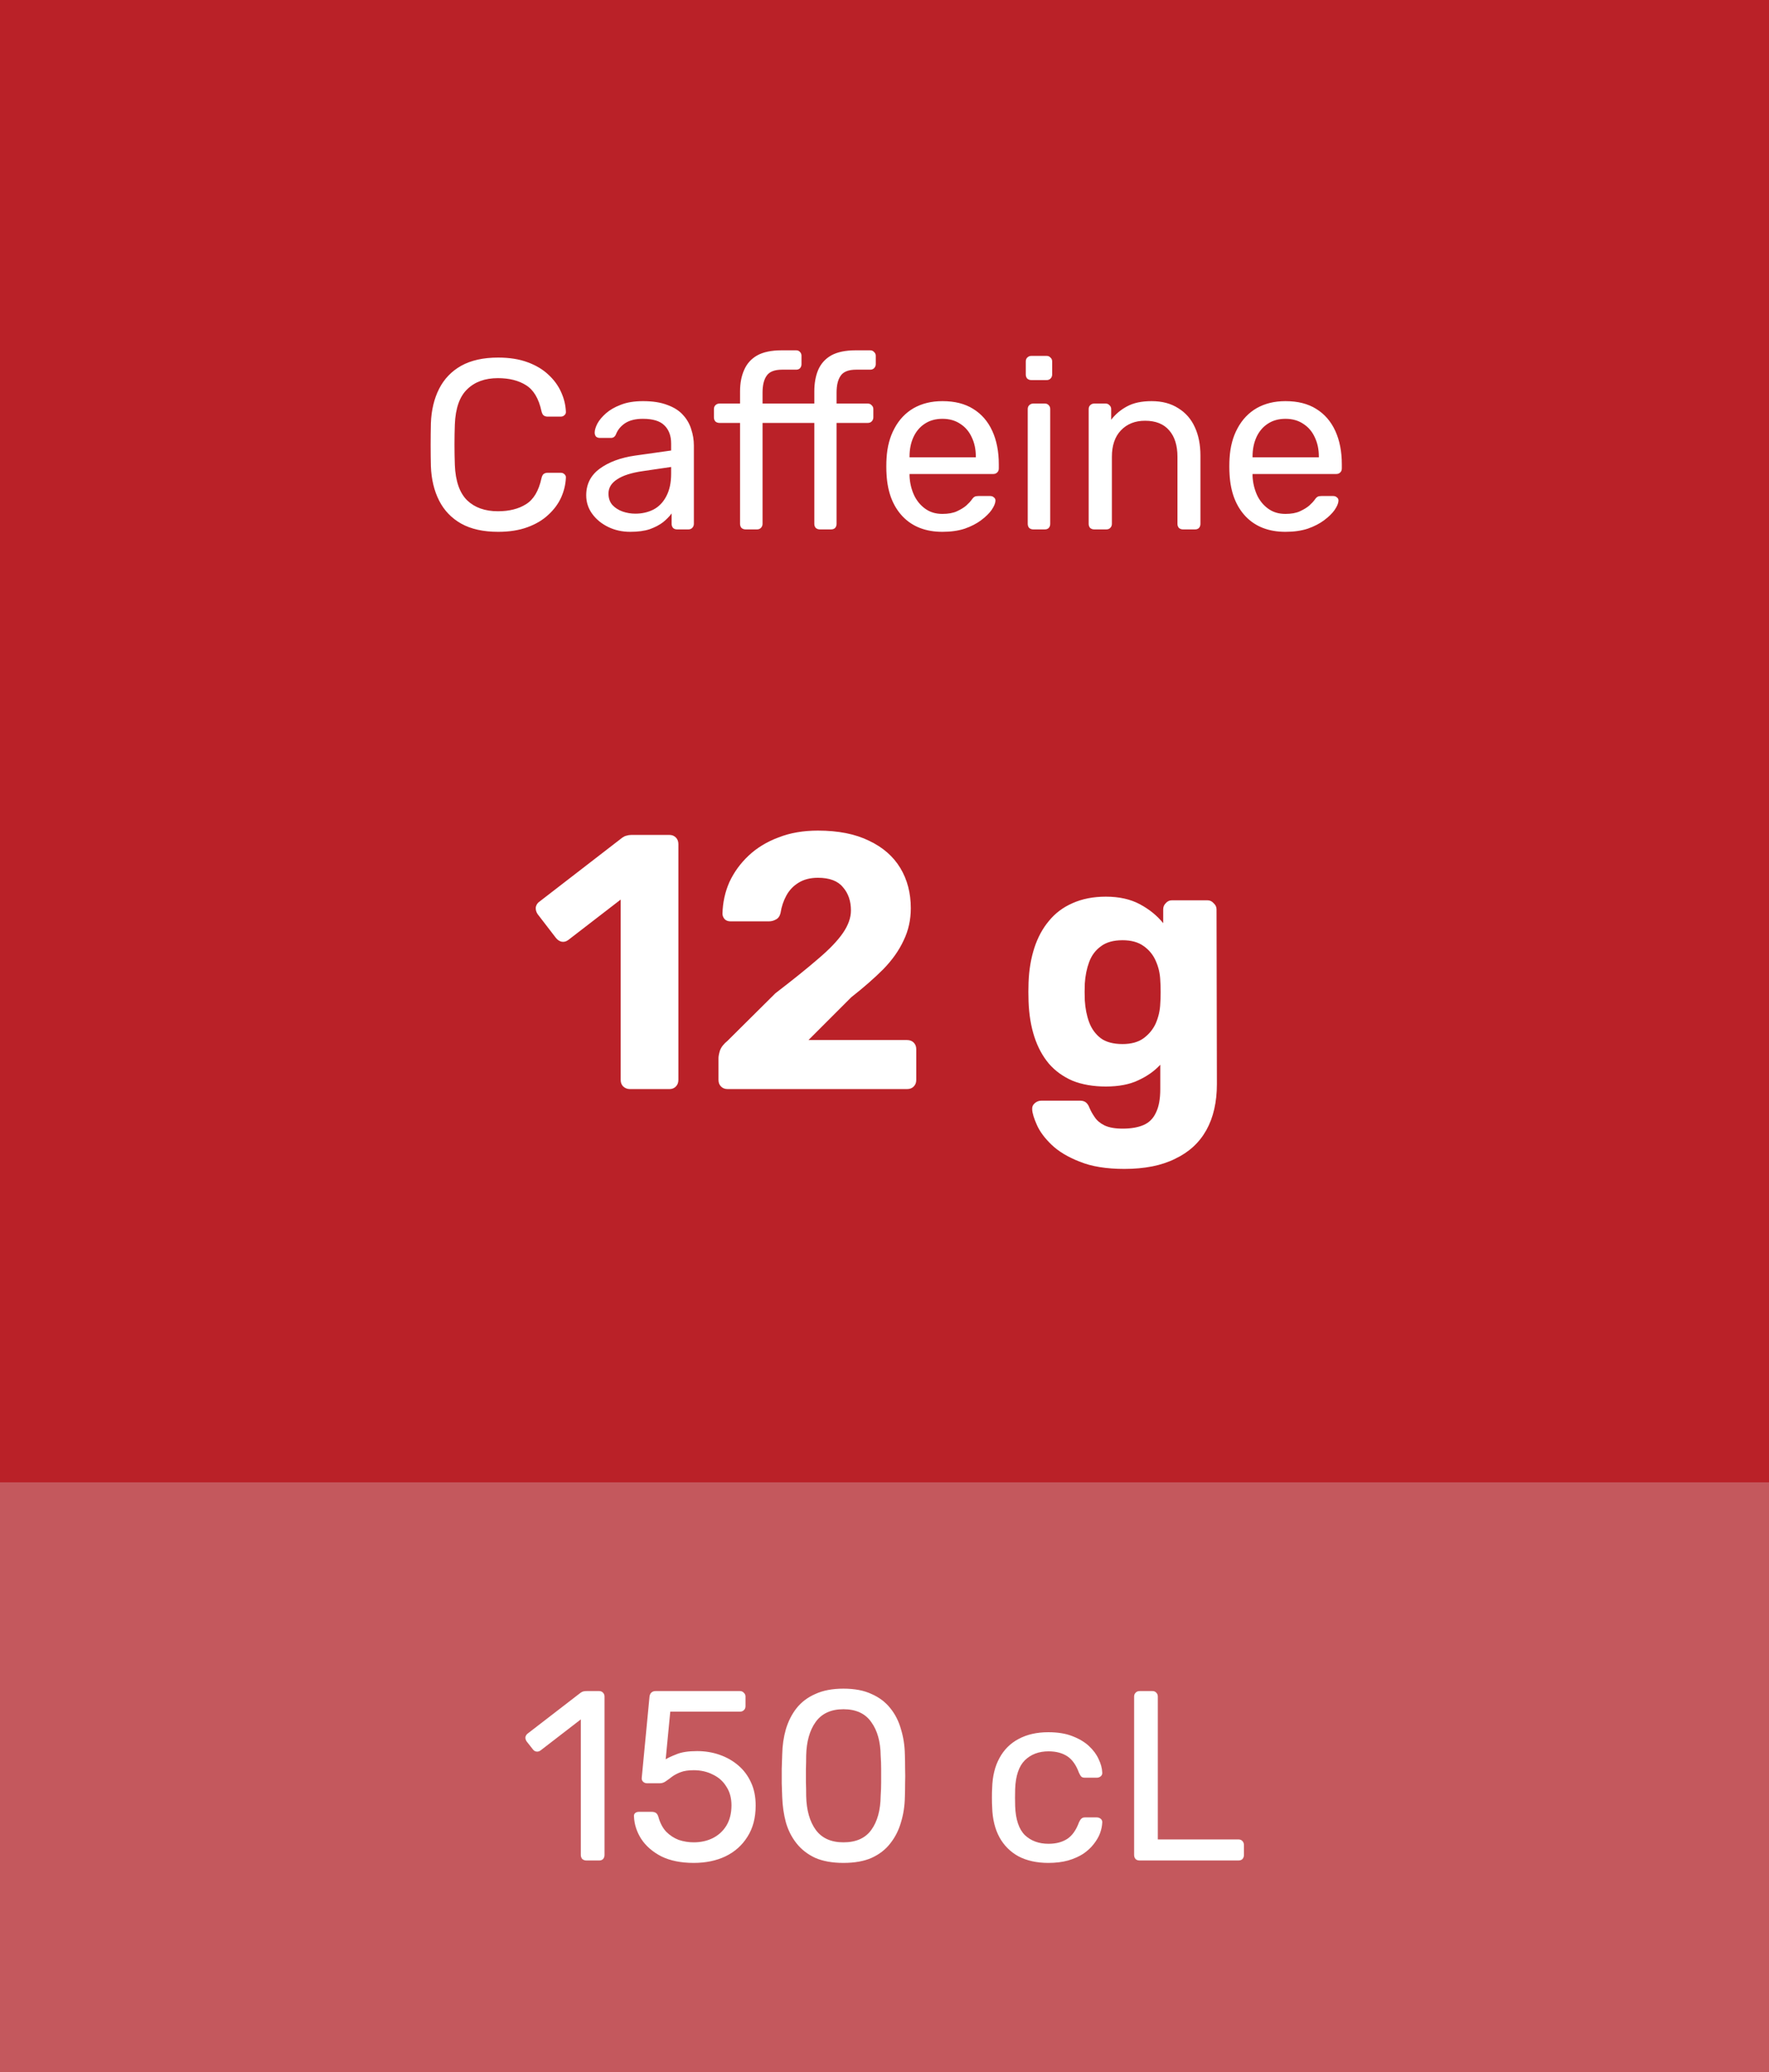 <svg width="117" height="137" viewBox="0 0 117 137" fill="none" xmlns="http://www.w3.org/2000/svg">
<rect x="0" y="0" width="117" height="137" fill="#333333" stroke="none"/>
<rect width="117" height="98" fill="#BA2128"/>
<path d="M32.947 35.16C31.966 35.16 31.15 34.979 30.499 34.616C29.859 34.253 29.374 33.747 29.043 33.096C28.713 32.445 28.531 31.688 28.499 30.824C28.489 30.387 28.483 29.917 28.483 29.416C28.483 28.915 28.489 28.435 28.499 27.976C28.531 27.112 28.713 26.355 29.043 25.704C29.374 25.053 29.859 24.547 30.499 24.184C31.15 23.821 31.966 23.64 32.947 23.64C33.683 23.64 34.329 23.741 34.883 23.944C35.438 24.147 35.897 24.419 36.259 24.76C36.633 25.101 36.915 25.485 37.107 25.912C37.299 26.328 37.406 26.76 37.427 27.208C37.438 27.304 37.406 27.384 37.331 27.448C37.267 27.512 37.187 27.544 37.091 27.544H36.211C36.115 27.544 36.03 27.517 35.955 27.464C35.891 27.411 35.843 27.315 35.811 27.176C35.63 26.344 35.289 25.773 34.787 25.464C34.297 25.155 33.678 25 32.931 25C32.078 25 31.401 25.245 30.899 25.736C30.398 26.216 30.126 26.989 30.083 28.056C30.051 28.931 30.051 29.827 30.083 30.744C30.126 31.811 30.398 32.589 30.899 33.08C31.401 33.56 32.078 33.8 32.931 33.8C33.678 33.8 34.297 33.645 34.787 33.336C35.289 33.027 35.63 32.456 35.811 31.624C35.843 31.485 35.891 31.389 35.955 31.336C36.03 31.283 36.115 31.256 36.211 31.256H37.091C37.187 31.256 37.267 31.288 37.331 31.352C37.406 31.416 37.438 31.496 37.427 31.592C37.406 32.04 37.299 32.477 37.107 32.904C36.915 33.32 36.633 33.699 36.259 34.04C35.897 34.381 35.438 34.653 34.883 34.856C34.329 35.059 33.683 35.16 32.947 35.16ZM41.684 35.16C41.15 35.16 40.665 35.053 40.228 34.84C39.79 34.627 39.438 34.339 39.172 33.976C38.905 33.613 38.772 33.203 38.772 32.744C38.772 32.008 39.07 31.421 39.668 30.984C40.265 30.547 41.044 30.259 42.004 30.12L44.388 29.784V29.32C44.388 28.808 44.238 28.408 43.94 28.12C43.652 27.832 43.177 27.688 42.516 27.688C42.036 27.688 41.646 27.784 41.348 27.976C41.06 28.168 40.857 28.413 40.74 28.712C40.676 28.872 40.564 28.952 40.404 28.952H39.684C39.566 28.952 39.476 28.92 39.412 28.856C39.358 28.781 39.332 28.696 39.332 28.6C39.332 28.44 39.39 28.243 39.508 28.008C39.636 27.773 39.828 27.544 40.084 27.32C40.34 27.096 40.665 26.909 41.06 26.76C41.465 26.6 41.956 26.52 42.532 26.52C43.172 26.52 43.71 26.605 44.148 26.776C44.585 26.936 44.926 27.155 45.172 27.432C45.428 27.709 45.609 28.024 45.716 28.376C45.833 28.728 45.892 29.085 45.892 29.448V34.632C45.892 34.739 45.854 34.829 45.78 34.904C45.716 34.968 45.63 35 45.524 35H44.788C44.67 35 44.58 34.968 44.516 34.904C44.452 34.829 44.42 34.739 44.42 34.632V33.944C44.281 34.136 44.094 34.328 43.86 34.52C43.625 34.701 43.332 34.856 42.98 34.984C42.628 35.101 42.196 35.16 41.684 35.16ZM42.02 33.96C42.457 33.96 42.857 33.869 43.22 33.688C43.582 33.496 43.865 33.203 44.068 32.808C44.281 32.413 44.388 31.917 44.388 31.32V30.872L42.532 31.144C41.774 31.251 41.204 31.432 40.82 31.688C40.436 31.933 40.244 32.248 40.244 32.632C40.244 32.931 40.329 33.181 40.5 33.384C40.681 33.576 40.905 33.72 41.172 33.816C41.449 33.912 41.732 33.96 42.02 33.96ZM49.314 35C49.207 35 49.116 34.968 49.042 34.904C48.978 34.829 48.946 34.739 48.946 34.632V27.96H47.586C47.479 27.96 47.388 27.928 47.314 27.864C47.25 27.789 47.218 27.699 47.218 27.592V27.048C47.218 26.941 47.25 26.856 47.314 26.792C47.388 26.717 47.479 26.68 47.586 26.68H48.946V25.88C48.946 25.336 49.036 24.861 49.218 24.456C49.399 24.04 49.687 23.72 50.082 23.496C50.487 23.272 51.026 23.16 51.698 23.16H52.658C52.764 23.16 52.85 23.197 52.914 23.272C52.978 23.336 53.01 23.421 53.01 23.528V24.072C53.01 24.179 52.978 24.269 52.914 24.344C52.85 24.408 52.764 24.44 52.658 24.44H51.73C51.228 24.44 50.887 24.573 50.706 24.84C50.524 25.096 50.434 25.469 50.434 25.96V26.68H53.858V25.88C53.858 25.336 53.943 24.861 54.114 24.456C54.295 24.04 54.583 23.72 54.978 23.496C55.383 23.272 55.922 23.16 56.594 23.16H57.554C57.66 23.16 57.746 23.197 57.81 23.272C57.884 23.336 57.922 23.421 57.922 23.528V24.072C57.922 24.179 57.884 24.269 57.81 24.344C57.746 24.408 57.66 24.44 57.554 24.44H56.626C56.124 24.44 55.783 24.573 55.602 24.84C55.42 25.096 55.33 25.469 55.33 25.96V26.68H57.394C57.5 26.68 57.586 26.717 57.65 26.792C57.724 26.856 57.762 26.941 57.762 27.048V27.592C57.762 27.699 57.724 27.789 57.65 27.864C57.586 27.928 57.5 27.96 57.394 27.96H55.33V34.632C55.33 34.739 55.298 34.829 55.234 34.904C55.17 34.968 55.079 35 54.962 35H54.226C54.119 35 54.028 34.968 53.954 34.904C53.89 34.829 53.858 34.739 53.858 34.632V27.96H50.434V34.632C50.434 34.739 50.396 34.829 50.322 34.904C50.258 34.968 50.172 35 50.066 35H49.314ZM62.332 35.16C61.233 35.16 60.359 34.824 59.708 34.152C59.057 33.469 58.7 32.541 58.636 31.368C58.625 31.229 58.62 31.053 58.62 30.84C58.62 30.616 58.625 30.435 58.636 30.296C58.679 29.539 58.855 28.877 59.164 28.312C59.473 27.736 59.895 27.293 60.428 26.984C60.972 26.675 61.607 26.52 62.332 26.52C63.143 26.52 63.82 26.691 64.364 27.032C64.919 27.373 65.34 27.859 65.628 28.488C65.916 29.117 66.06 29.853 66.06 30.696V30.968C66.06 31.085 66.023 31.176 65.948 31.24C65.884 31.304 65.799 31.336 65.692 31.336H60.156C60.156 31.347 60.156 31.368 60.156 31.4C60.156 31.432 60.156 31.459 60.156 31.48C60.177 31.917 60.273 32.328 60.444 32.712C60.615 33.085 60.86 33.389 61.18 33.624C61.5 33.859 61.884 33.976 62.332 33.976C62.716 33.976 63.036 33.917 63.292 33.8C63.548 33.683 63.756 33.555 63.916 33.416C64.076 33.267 64.183 33.155 64.236 33.08C64.332 32.941 64.407 32.861 64.46 32.84C64.513 32.808 64.599 32.792 64.716 32.792H65.484C65.591 32.792 65.676 32.824 65.74 32.888C65.815 32.941 65.847 33.021 65.836 33.128C65.825 33.288 65.74 33.485 65.58 33.72C65.42 33.944 65.191 34.168 64.892 34.392C64.593 34.616 64.231 34.803 63.804 34.952C63.377 35.091 62.887 35.16 62.332 35.16ZM60.156 30.232H64.54V30.184C64.54 29.704 64.449 29.277 64.268 28.904C64.097 28.531 63.847 28.237 63.516 28.024C63.185 27.8 62.791 27.688 62.332 27.688C61.873 27.688 61.479 27.8 61.148 28.024C60.828 28.237 60.583 28.531 60.412 28.904C60.241 29.277 60.156 29.704 60.156 30.184V30.232ZM68.341 35C68.234 35 68.144 34.968 68.069 34.904C68.005 34.829 67.973 34.739 67.973 34.632V27.048C67.973 26.941 68.005 26.856 68.069 26.792C68.144 26.717 68.234 26.68 68.341 26.68H69.109C69.216 26.68 69.301 26.717 69.365 26.792C69.429 26.856 69.461 26.941 69.461 27.048V34.632C69.461 34.739 69.429 34.829 69.365 34.904C69.301 34.968 69.216 35 69.109 35H68.341ZM68.213 25.128C68.106 25.128 68.016 25.096 67.941 25.032C67.877 24.957 67.845 24.867 67.845 24.76V23.896C67.845 23.789 67.877 23.704 67.941 23.64C68.016 23.565 68.106 23.528 68.213 23.528H69.221C69.328 23.528 69.413 23.565 69.477 23.64C69.552 23.704 69.589 23.789 69.589 23.896V24.76C69.589 24.867 69.552 24.957 69.477 25.032C69.413 25.096 69.328 25.128 69.221 25.128H68.213ZM72.372 35C72.266 35 72.175 34.968 72.1 34.904C72.036 34.829 72.004 34.739 72.004 34.632V27.048C72.004 26.941 72.036 26.856 72.1 26.792C72.175 26.717 72.266 26.68 72.372 26.68H73.124C73.231 26.68 73.316 26.717 73.38 26.792C73.455 26.856 73.492 26.941 73.492 27.048V27.752C73.77 27.389 74.116 27.096 74.532 26.872C74.959 26.637 75.503 26.52 76.164 26.52C76.858 26.52 77.444 26.675 77.924 26.984C78.415 27.283 78.783 27.704 79.028 28.248C79.274 28.781 79.396 29.405 79.396 30.12V34.632C79.396 34.739 79.364 34.829 79.3 34.904C79.236 34.968 79.151 35 79.044 35H78.244C78.138 35 78.047 34.968 77.972 34.904C77.908 34.829 77.876 34.739 77.876 34.632V30.2C77.876 29.453 77.695 28.872 77.332 28.456C76.97 28.029 76.436 27.816 75.732 27.816C75.071 27.816 74.538 28.029 74.132 28.456C73.738 28.872 73.54 29.453 73.54 30.2V34.632C73.54 34.739 73.503 34.829 73.428 34.904C73.364 34.968 73.279 35 73.172 35H72.372ZM85.019 35.16C83.921 35.16 83.046 34.824 82.395 34.152C81.745 33.469 81.387 32.541 81.323 31.368C81.313 31.229 81.307 31.053 81.307 30.84C81.307 30.616 81.313 30.435 81.323 30.296C81.366 29.539 81.542 28.877 81.851 28.312C82.161 27.736 82.582 27.293 83.115 26.984C83.659 26.675 84.294 26.52 85.019 26.52C85.83 26.52 86.507 26.691 87.051 27.032C87.606 27.373 88.027 27.859 88.315 28.488C88.603 29.117 88.747 29.853 88.747 30.696V30.968C88.747 31.085 88.71 31.176 88.635 31.24C88.571 31.304 88.486 31.336 88.379 31.336H82.843C82.843 31.347 82.843 31.368 82.843 31.4C82.843 31.432 82.843 31.459 82.843 31.48C82.865 31.917 82.961 32.328 83.131 32.712C83.302 33.085 83.547 33.389 83.867 33.624C84.187 33.859 84.571 33.976 85.019 33.976C85.403 33.976 85.723 33.917 85.979 33.8C86.235 33.683 86.443 33.555 86.603 33.416C86.763 33.267 86.87 33.155 86.923 33.08C87.019 32.941 87.094 32.861 87.147 32.84C87.201 32.808 87.286 32.792 87.403 32.792H88.171C88.278 32.792 88.363 32.824 88.427 32.888C88.502 32.941 88.534 33.021 88.523 33.128C88.513 33.288 88.427 33.485 88.267 33.72C88.107 33.944 87.878 34.168 87.579 34.392C87.281 34.616 86.918 34.803 86.491 34.952C86.065 35.091 85.574 35.16 85.019 35.16ZM82.843 30.232H87.227V30.184C87.227 29.704 87.137 29.277 86.955 28.904C86.785 28.531 86.534 28.237 86.203 28.024C85.873 27.8 85.478 27.688 85.019 27.688C84.561 27.688 84.166 27.8 83.835 28.024C83.515 28.237 83.27 28.531 83.099 28.904C82.929 29.277 82.843 29.704 82.843 30.184V30.232Z" fill="white"/>
<path d="M41.652 72C41.492 72 41.348 71.944 41.22 71.832C41.108 71.72 41.052 71.576 41.052 71.4V59.472L37.596 62.136C37.452 62.248 37.3 62.288 37.14 62.256C36.996 62.224 36.868 62.136 36.756 61.992L35.556 60.432C35.46 60.288 35.42 60.136 35.436 59.976C35.468 59.816 35.556 59.688 35.7 59.592L41.172 55.368C41.268 55.304 41.356 55.264 41.436 55.248C41.532 55.216 41.636 55.2 41.748 55.2H44.292C44.452 55.2 44.588 55.256 44.7 55.368C44.812 55.48 44.868 55.624 44.868 55.8V71.4C44.868 71.576 44.812 71.72 44.7 71.832C44.588 71.944 44.452 72 44.292 72H41.652ZM48.12 72C47.944 72 47.8 71.944 47.688 71.832C47.576 71.72 47.52 71.576 47.52 71.4V69.96C47.52 69.832 47.552 69.664 47.616 69.456C47.696 69.232 47.864 69.016 48.12 68.808L51.288 65.664C52.456 64.768 53.4 64.008 54.12 63.384C54.856 62.76 55.4 62.192 55.752 61.68C56.104 61.168 56.28 60.672 56.28 60.192C56.28 59.568 56.104 59.056 55.752 58.656C55.416 58.24 54.864 58.032 54.096 58.032C53.584 58.032 53.152 58.144 52.8 58.368C52.464 58.576 52.2 58.856 52.008 59.208C51.816 59.56 51.688 59.944 51.624 60.36C51.576 60.568 51.472 60.712 51.312 60.792C51.168 60.872 51.016 60.912 50.856 60.912H48.312C48.152 60.912 48.024 60.864 47.928 60.768C47.832 60.656 47.784 60.536 47.784 60.408C47.8 59.672 47.952 58.976 48.24 58.32C48.544 57.664 48.968 57.08 49.512 56.568C50.056 56.056 50.712 55.656 51.48 55.368C52.248 55.064 53.12 54.912 54.096 54.912C55.44 54.912 56.568 55.136 57.48 55.584C58.392 56.016 59.08 56.616 59.544 57.384C60.008 58.152 60.24 59.04 60.24 60.048C60.24 60.816 60.08 61.528 59.76 62.184C59.456 62.84 59.008 63.472 58.416 64.08C57.824 64.672 57.12 65.288 56.304 65.928L53.472 68.76H60C60.176 68.76 60.32 68.816 60.432 68.928C60.544 69.04 60.6 69.184 60.6 69.36V71.4C60.6 71.576 60.544 71.72 60.432 71.832C60.32 71.944 60.176 72 60 72H48.12ZM74.364 77.28C73.18 77.28 72.196 77.12 71.412 76.8C70.628 76.496 70.004 76.12 69.54 75.672C69.092 75.24 68.772 74.808 68.58 74.376C68.388 73.944 68.284 73.608 68.268 73.368C68.252 73.192 68.308 73.048 68.436 72.936C68.564 72.824 68.708 72.768 68.868 72.768H71.436C71.58 72.768 71.7 72.8 71.796 72.864C71.908 72.944 71.996 73.072 72.06 73.248C72.14 73.44 72.252 73.64 72.396 73.848C72.54 74.072 72.756 74.256 73.044 74.4C73.348 74.544 73.748 74.616 74.244 74.616C74.804 74.616 75.268 74.536 75.636 74.376C76.004 74.216 76.276 73.944 76.452 73.56C76.644 73.176 76.74 72.656 76.74 72V70.392C76.356 70.808 75.868 71.152 75.276 71.424C74.7 71.696 73.988 71.832 73.14 71.832C72.308 71.832 71.572 71.704 70.932 71.448C70.308 71.176 69.788 70.8 69.372 70.32C68.956 69.824 68.636 69.232 68.412 68.544C68.188 67.856 68.06 67.08 68.028 66.216C68.012 65.784 68.012 65.36 68.028 64.944C68.06 64.112 68.188 63.352 68.412 62.664C68.636 61.976 68.956 61.384 69.372 60.888C69.788 60.376 70.308 59.984 70.932 59.712C71.572 59.424 72.308 59.28 73.14 59.28C74.02 59.28 74.772 59.448 75.396 59.784C76.02 60.12 76.532 60.536 76.932 61.032V60.12C76.932 59.96 76.988 59.824 77.1 59.712C77.212 59.584 77.348 59.52 77.508 59.52H79.86C80.02 59.52 80.156 59.584 80.268 59.712C80.396 59.824 80.46 59.96 80.46 60.12L80.484 71.664C80.484 72.864 80.252 73.88 79.788 74.712C79.324 75.544 78.636 76.176 77.724 76.608C76.828 77.056 75.708 77.28 74.364 77.28ZM74.244 69.024C74.82 69.024 75.284 68.896 75.636 68.64C76.004 68.368 76.276 68.032 76.452 67.632C76.628 67.216 76.724 66.784 76.74 66.336C76.756 66.16 76.764 65.912 76.764 65.592C76.764 65.256 76.756 65 76.74 64.824C76.724 64.376 76.628 63.952 76.452 63.552C76.276 63.136 76.004 62.8 75.636 62.544C75.284 62.288 74.82 62.16 74.244 62.16C73.636 62.16 73.156 62.296 72.804 62.568C72.452 62.824 72.196 63.168 72.036 63.6C71.876 64.032 71.78 64.504 71.748 65.016C71.732 65.4 71.732 65.776 71.748 66.144C71.78 66.672 71.876 67.152 72.036 67.584C72.196 68.016 72.452 68.368 72.804 68.64C73.156 68.896 73.636 69.024 74.244 69.024Z" fill="white"/>
<rect width="117" height="39" transform="translate(0 98)" fill="#C4585D"/>
<path d="M38.783 123C38.676 123 38.586 122.968 38.511 122.904C38.447 122.829 38.415 122.739 38.415 122.632V113.672L35.759 115.72C35.674 115.784 35.583 115.811 35.487 115.8C35.391 115.789 35.311 115.741 35.247 115.656L34.831 115.128C34.767 115.032 34.74 114.936 34.751 114.84C34.773 114.744 34.826 114.664 34.911 114.6L38.399 111.912C38.474 111.859 38.543 111.827 38.607 111.816C38.671 111.805 38.74 111.8 38.815 111.8H39.631C39.738 111.8 39.823 111.837 39.887 111.912C39.951 111.976 39.983 112.061 39.983 112.168V122.632C39.983 122.739 39.951 122.829 39.887 122.904C39.823 122.968 39.738 123 39.631 123H38.783ZM45.883 123.16C45.04 123.16 44.326 123.016 43.739 122.728C43.163 122.429 42.72 122.045 42.411 121.576C42.112 121.107 41.952 120.611 41.931 120.088C41.92 119.992 41.947 119.917 42.011 119.864C42.075 119.811 42.155 119.784 42.251 119.784H43.115C43.211 119.784 43.296 119.805 43.371 119.848C43.446 119.891 43.504 119.981 43.547 120.12C43.654 120.515 43.824 120.84 44.059 121.096C44.304 121.341 44.582 121.523 44.891 121.64C45.211 121.747 45.542 121.8 45.883 121.8C46.342 121.8 46.758 121.709 47.131 121.528C47.515 121.336 47.819 121.059 48.043 120.696C48.267 120.323 48.379 119.875 48.379 119.352C48.379 118.872 48.267 118.461 48.043 118.12C47.83 117.768 47.531 117.501 47.147 117.32C46.774 117.128 46.352 117.032 45.883 117.032C45.531 117.032 45.243 117.075 45.019 117.16C44.795 117.245 44.603 117.347 44.443 117.464C44.294 117.581 44.155 117.683 44.027 117.768C43.91 117.853 43.776 117.896 43.627 117.896H42.795C42.699 117.896 42.614 117.864 42.539 117.8C42.464 117.725 42.432 117.64 42.443 117.544L42.955 112.2C42.966 112.072 43.003 111.976 43.067 111.912C43.142 111.837 43.238 111.8 43.355 111.8H48.939C49.046 111.8 49.131 111.837 49.195 111.912C49.27 111.976 49.307 112.061 49.307 112.168V112.792C49.307 112.909 49.27 113 49.195 113.064C49.131 113.128 49.046 113.16 48.939 113.16H44.331L44.027 116.312C44.176 116.216 44.416 116.104 44.747 115.976C45.078 115.837 45.531 115.768 46.107 115.768C46.63 115.768 47.12 115.848 47.579 116.008C48.048 116.168 48.464 116.403 48.827 116.712C49.19 117.021 49.472 117.4 49.675 117.848C49.878 118.285 49.979 118.792 49.979 119.368C49.979 120.179 49.798 120.867 49.435 121.432C49.083 121.997 48.598 122.429 47.979 122.728C47.371 123.016 46.672 123.16 45.883 123.16ZM55.783 123.16C55.047 123.16 54.423 123.048 53.911 122.824C53.41 122.589 52.999 122.269 52.679 121.864C52.359 121.459 52.124 120.995 51.975 120.472C51.836 119.949 51.756 119.395 51.735 118.808C51.724 118.52 51.714 118.216 51.703 117.896C51.703 117.576 51.703 117.256 51.703 116.936C51.714 116.605 51.724 116.291 51.735 115.992C51.746 115.405 51.826 114.851 51.975 114.328C52.135 113.795 52.37 113.331 52.679 112.936C52.999 112.531 53.415 112.216 53.927 111.992C54.439 111.757 55.058 111.64 55.783 111.64C56.519 111.64 57.138 111.757 57.639 111.992C58.151 112.216 58.567 112.531 58.887 112.936C59.207 113.331 59.442 113.795 59.591 114.328C59.751 114.851 59.836 115.405 59.847 115.992C59.858 116.291 59.863 116.605 59.863 116.936C59.874 117.256 59.874 117.576 59.863 117.896C59.863 118.216 59.858 118.52 59.847 118.808C59.836 119.395 59.751 119.949 59.591 120.472C59.442 120.995 59.207 121.459 58.887 121.864C58.578 122.269 58.167 122.589 57.655 122.824C57.154 123.048 56.53 123.16 55.783 123.16ZM55.783 121.8C56.615 121.8 57.228 121.528 57.623 120.984C58.028 120.429 58.236 119.677 58.247 118.728C58.268 118.419 58.279 118.12 58.279 117.832C58.279 117.533 58.279 117.24 58.279 116.952C58.279 116.653 58.268 116.36 58.247 116.072C58.236 115.144 58.028 114.403 57.623 113.848C57.228 113.283 56.615 113 55.783 113C54.962 113 54.348 113.283 53.943 113.848C53.548 114.403 53.34 115.144 53.319 116.072C53.319 116.36 53.314 116.653 53.303 116.952C53.303 117.24 53.303 117.533 53.303 117.832C53.314 118.12 53.319 118.419 53.319 118.728C53.34 119.677 53.554 120.429 53.959 120.984C54.364 121.528 54.972 121.8 55.783 121.8ZM69.333 123.16C68.576 123.16 67.92 123.016 67.365 122.728C66.821 122.429 66.4 122.008 66.101 121.464C65.802 120.909 65.642 120.248 65.621 119.48C65.61 119.32 65.605 119.107 65.605 118.84C65.605 118.573 65.61 118.36 65.621 118.2C65.642 117.432 65.802 116.776 66.101 116.232C66.4 115.677 66.821 115.256 67.365 114.968C67.92 114.669 68.576 114.52 69.333 114.52C69.952 114.52 70.48 114.605 70.917 114.776C71.365 114.947 71.733 115.165 72.021 115.432C72.309 115.699 72.522 115.987 72.661 116.296C72.81 116.605 72.89 116.899 72.901 117.176C72.912 117.283 72.88 117.368 72.805 117.432C72.73 117.496 72.64 117.528 72.533 117.528H71.765C71.658 117.528 71.578 117.507 71.525 117.464C71.472 117.411 71.418 117.325 71.365 117.208C71.173 116.685 70.912 116.317 70.581 116.104C70.25 115.891 69.84 115.784 69.349 115.784C68.709 115.784 68.186 115.981 67.781 116.376C67.386 116.771 67.173 117.405 67.141 118.28C67.13 118.664 67.13 119.037 67.141 119.4C67.173 120.285 67.386 120.925 67.781 121.32C68.186 121.704 68.709 121.896 69.349 121.896C69.84 121.896 70.25 121.789 70.581 121.576C70.912 121.363 71.173 120.995 71.365 120.472C71.418 120.355 71.472 120.275 71.525 120.232C71.578 120.179 71.658 120.152 71.765 120.152H72.533C72.64 120.152 72.73 120.184 72.805 120.248C72.88 120.312 72.912 120.397 72.901 120.504C72.89 120.728 72.842 120.957 72.757 121.192C72.672 121.427 72.533 121.667 72.341 121.912C72.16 122.147 71.93 122.36 71.653 122.552C71.376 122.733 71.04 122.883 70.645 123C70.261 123.107 69.824 123.16 69.333 123.16ZM75.377 123C75.26 123 75.169 122.968 75.105 122.904C75.041 122.829 75.009 122.739 75.009 122.632V112.168C75.009 112.061 75.041 111.976 75.105 111.912C75.169 111.837 75.26 111.8 75.377 111.8H76.225C76.332 111.8 76.417 111.837 76.481 111.912C76.545 111.976 76.577 112.061 76.577 112.168V121.608H81.905C82.022 121.608 82.113 121.645 82.177 121.72C82.241 121.784 82.273 121.875 82.273 121.992V122.632C82.273 122.739 82.241 122.829 82.177 122.904C82.113 122.968 82.022 123 81.905 123H75.377Z" fill="white"/>
</svg>
